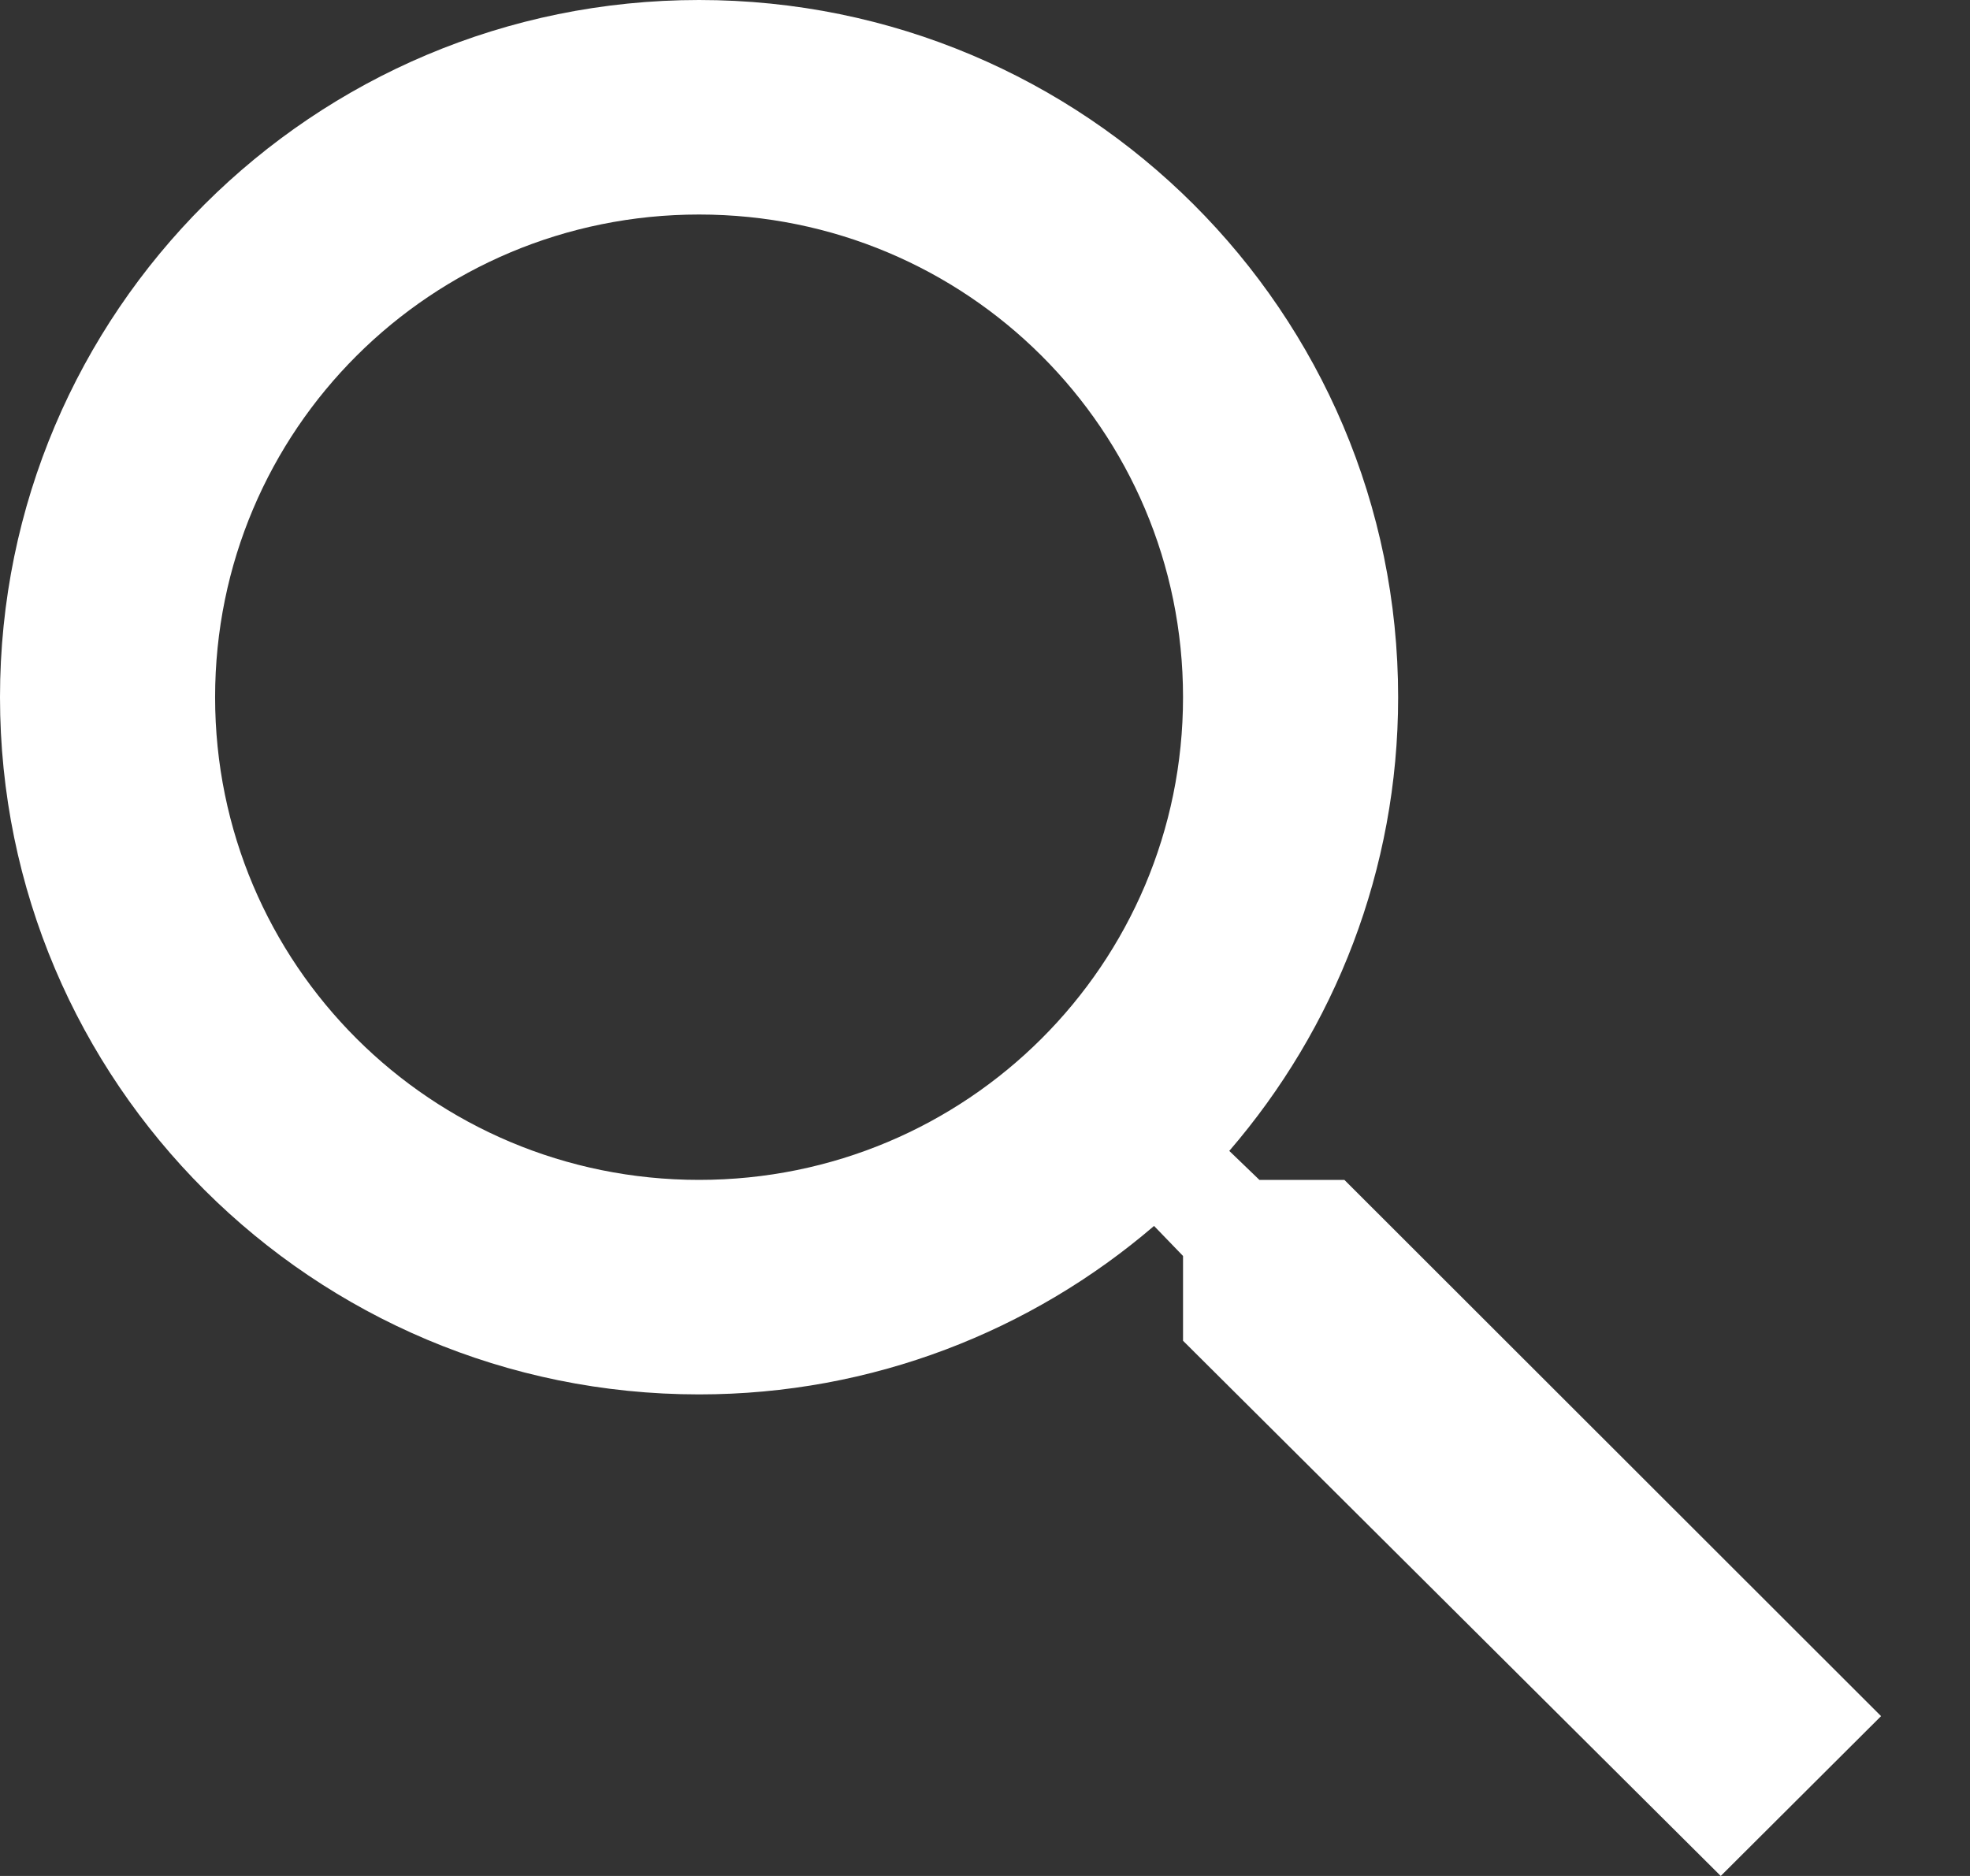 <svg width="21" height="20" viewBox="0 0 21 20" fill="none" xmlns="http://www.w3.org/2000/svg">
<rect x="0" y="0" width="21" height="20" fill="#333333" stroke="none"/>
<path d="M14.331 12.579H13.425L13.104 12.27C14.228 10.966 14.904 9.274 14.904 7.433C14.904 3.328 11.568 0 7.452 0C3.336 0 0 3.328 0 7.433C0 11.538 3.336 14.866 7.452 14.866C9.298 14.866 10.995 14.191 12.302 13.07L12.611 13.39V14.294L18.343 20L20.052 18.296L14.331 12.579ZM7.452 12.579C4.597 12.579 2.293 10.28 2.293 7.433C2.293 4.585 4.597 2.287 7.452 2.287C10.307 2.287 12.611 4.585 12.611 7.433C12.611 10.28 10.307 12.579 7.452 12.579Z" fill="white"/>
</svg>
